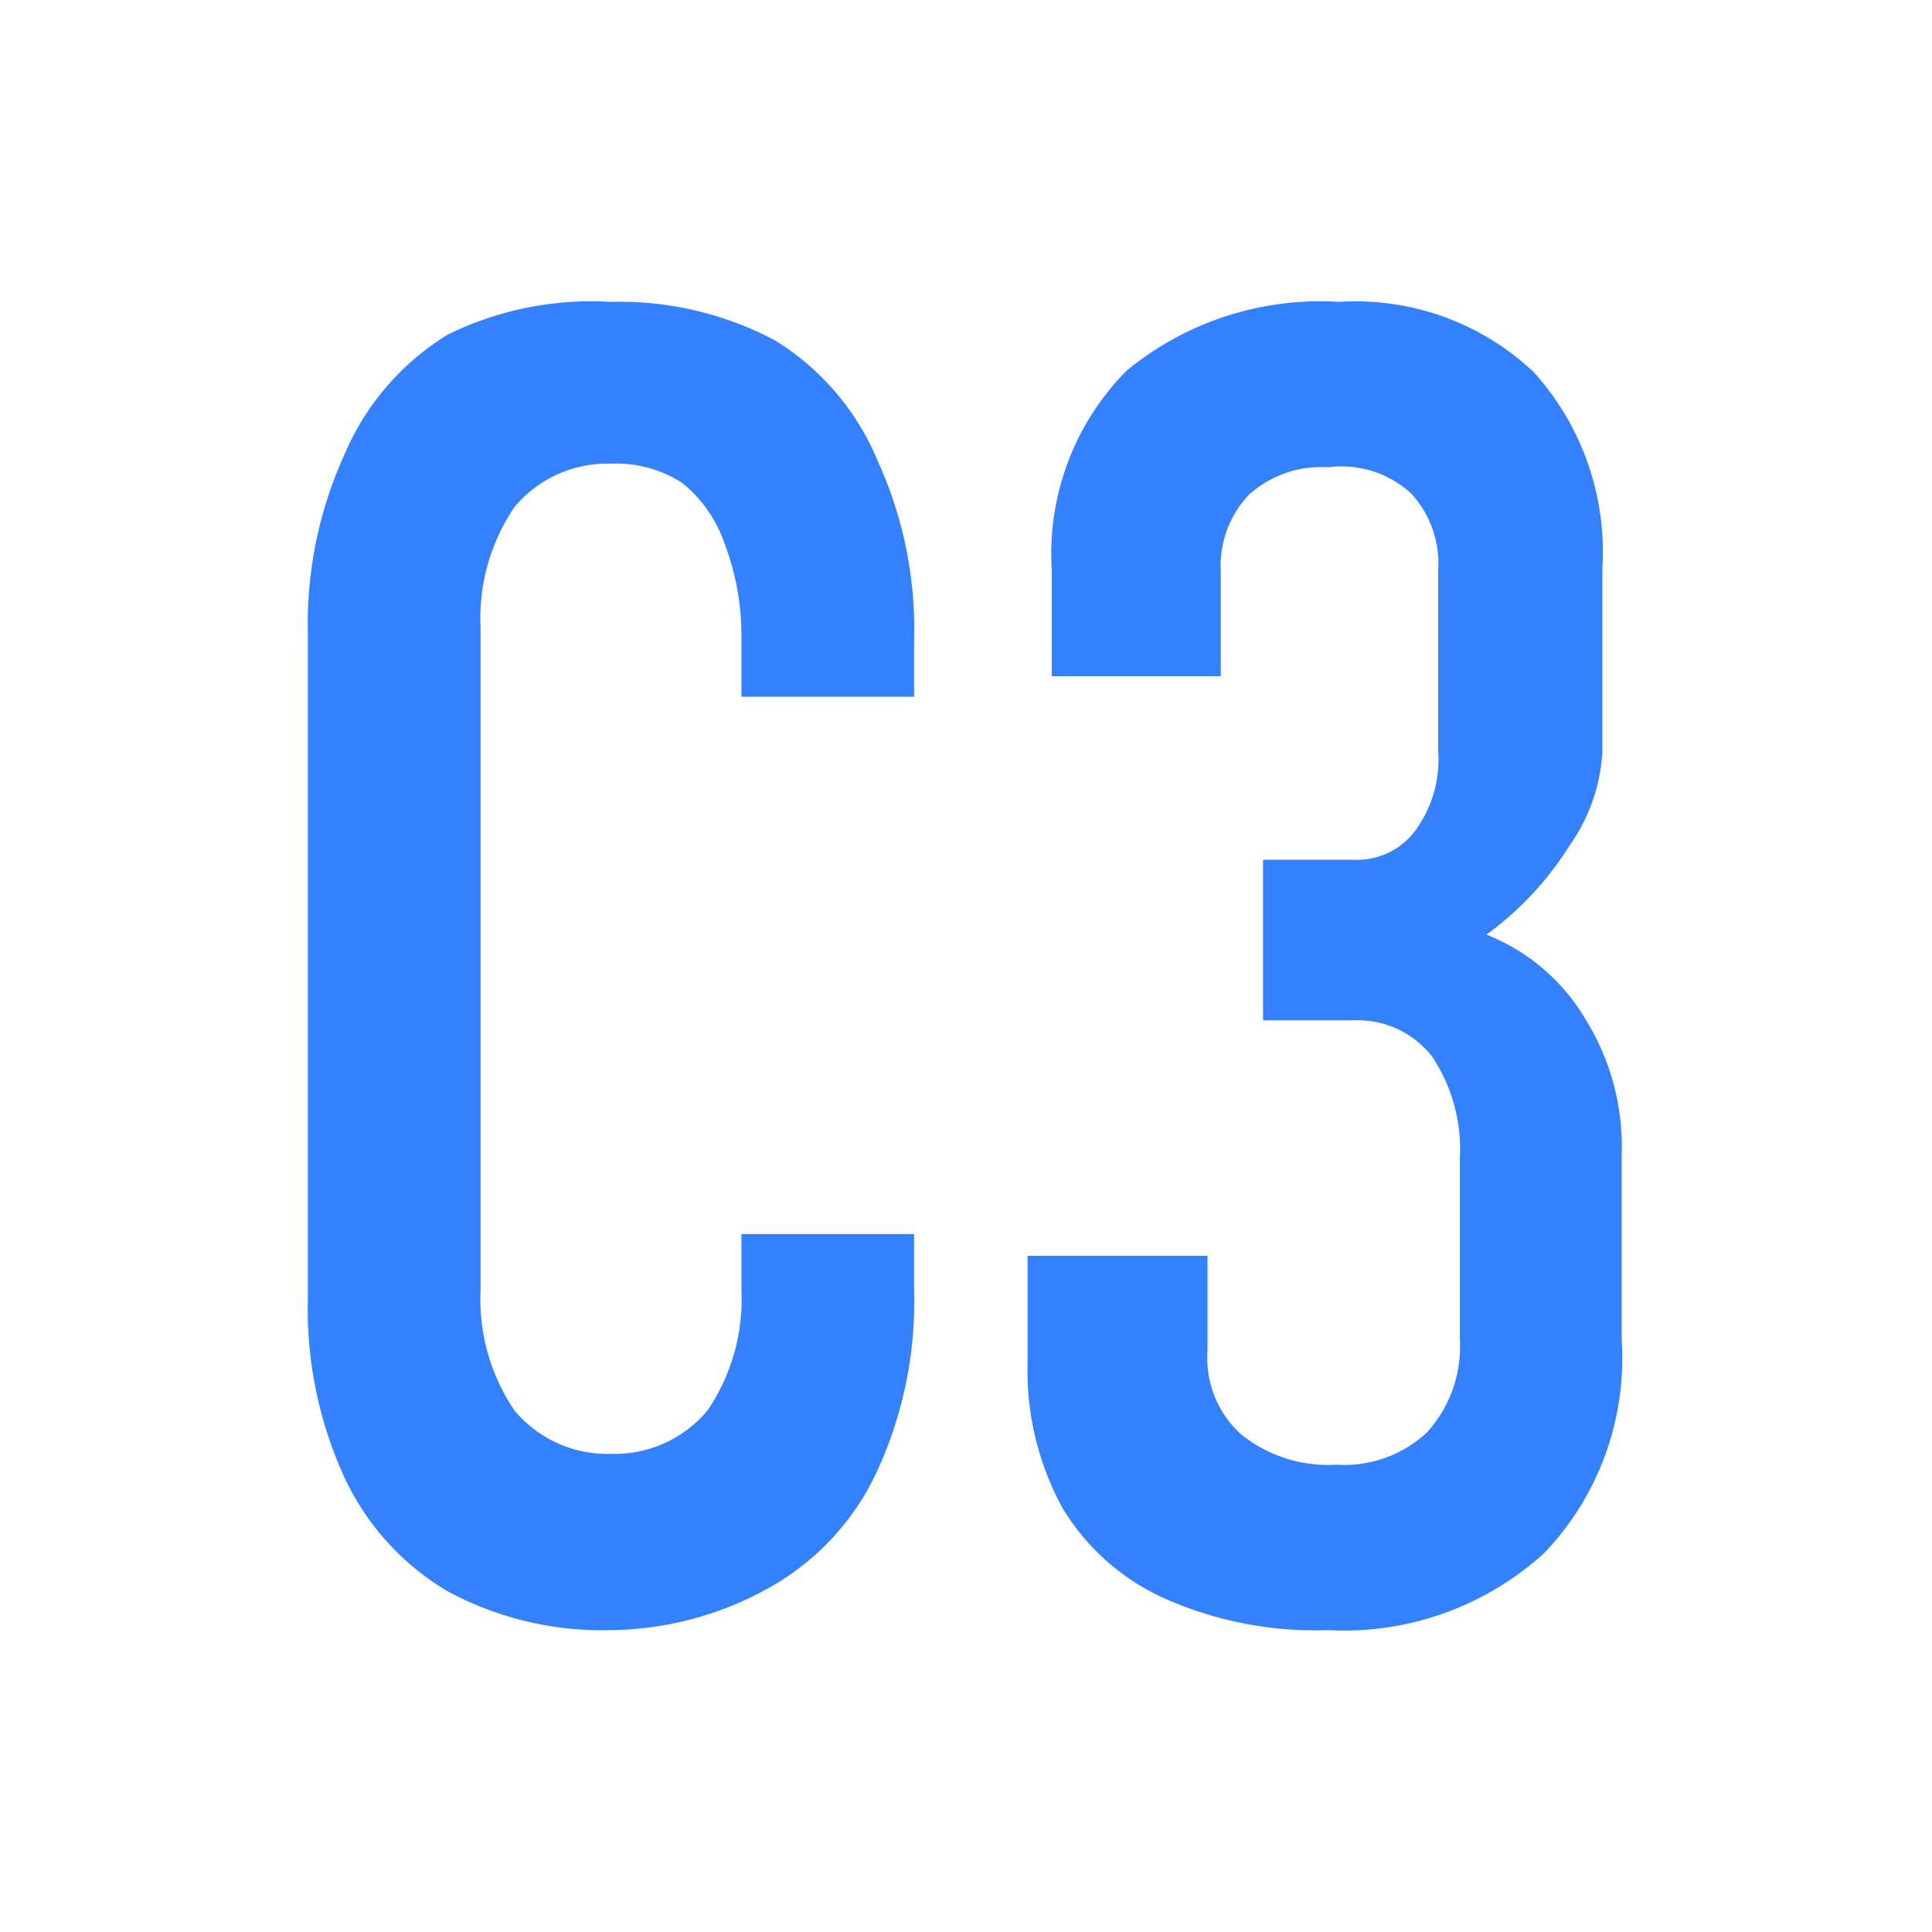 <svg id="Livello_1" data-name="Livello 1" xmlns="http://www.w3.org/2000/svg" width="16" height="16" viewBox="0 0 16 16"><path d="M5.06,13.5a2.7,2.7,0,0,1-1.35-.32,2.15,2.15,0,0,1-.86-.95,3.35,3.35,0,0,1-.3-1.49V5.26a3.38,3.38,0,0,1,.3-1.49,2.15,2.15,0,0,1,.86-1A2.7,2.7,0,0,1,5.06,2.5a2.74,2.74,0,0,1,1.36.32,2.13,2.13,0,0,1,.85,1,3.35,3.35,0,0,1,.3,1.49v.46H6.14V5.26A2.13,2.13,0,0,0,6,4.5,1.1,1.1,0,0,0,5.65,4a1,1,0,0,0-.59-.16,1,1,0,0,0-.8.36,1.64,1.64,0,0,0-.28,1v5.48a1.64,1.64,0,0,0,.28,1,1,1,0,0,0,.8.36,1,1,0,0,0,.8-.36,1.64,1.64,0,0,0,.28-1v-.46H7.57v.46a3.35,3.35,0,0,1-.3,1.49,2.13,2.13,0,0,1-.85.95A2.74,2.74,0,0,1,5.06,13.5Z" style="fill:#3381ff"/><path d="M11,13.5a3.07,3.07,0,0,1-1.35-.26,1.89,1.89,0,0,1-.85-.75,2.37,2.37,0,0,1-.29-1.2V10.4H10v.79a.85.85,0,0,0,.28.69,1.15,1.15,0,0,0,.79.25,1,1,0,0,0,.75-.27,1.06,1.06,0,0,0,.27-.77V9.59a1.38,1.38,0,0,0-.23-.84.78.78,0,0,0-.65-.3h-.75V7.12h.75a.6.6,0,0,0,.51-.24,1,1,0,0,0,.19-.67V4.73a.86.86,0,0,0-.22-.64A.85.85,0,0,0,11,3.87a.89.89,0,0,0-.66.23.86.86,0,0,0-.23.64V5.6H8.71V4.71a2.15,2.15,0,0,1,.62-1.64,2.52,2.52,0,0,1,1.76-.57,2.15,2.15,0,0,1,1.61.58,2.22,2.22,0,0,1,.57,1.63V6.23A1.49,1.49,0,0,1,13,7a2.65,2.65,0,0,1-.69.74,1.66,1.66,0,0,1,.82.7,2,2,0,0,1,.3,1.13v1.53a2.33,2.33,0,0,1-.64,1.76A2.46,2.46,0,0,1,11,13.5Z" style="fill:#3381ff"/></svg>
